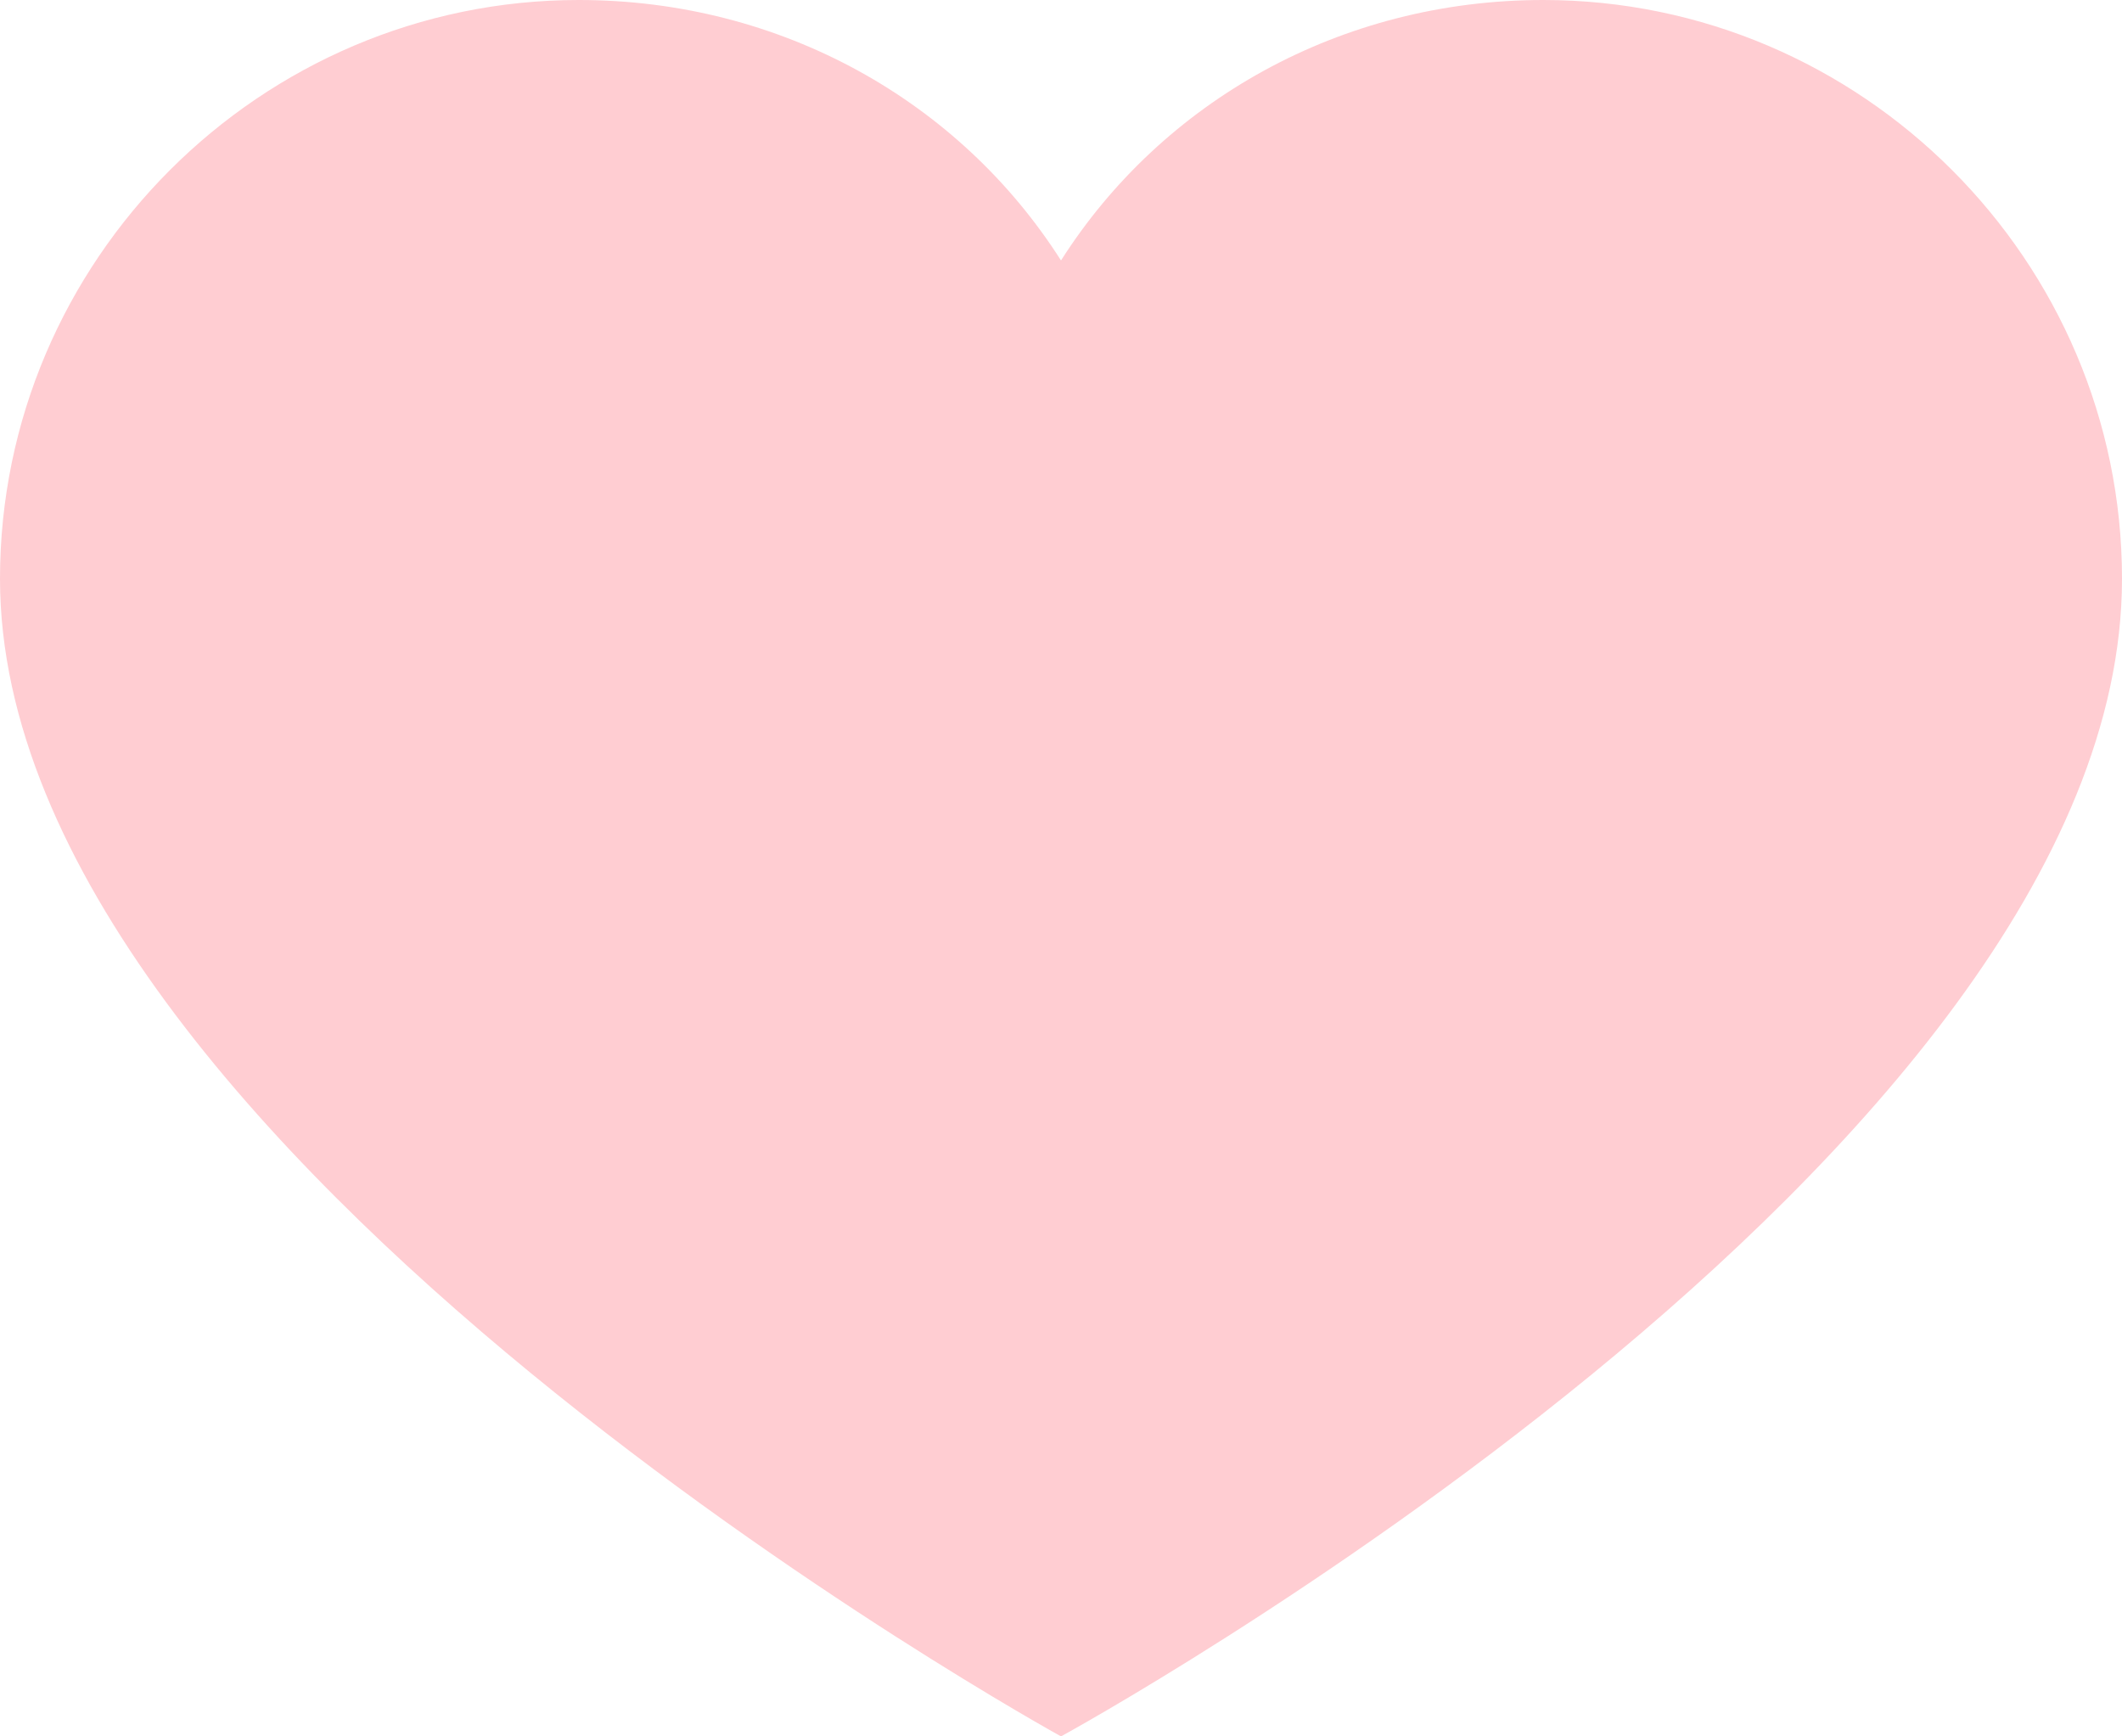 <svg width="44" height="36" viewBox="0 0 44 36" fill="none" xmlns="http://www.w3.org/2000/svg">
<path d="M32 0C27.8 0 24.1 2.1 22 5.4C19.9 2.1 16.2 0 12 0C5.4 0 0 5.4 0 12C0 23.9 22 36 22 36C22 36 44 24 44 12C44 5.4 38.6 0 32 0Z" fill="#FFCDD2"/>
</svg>
